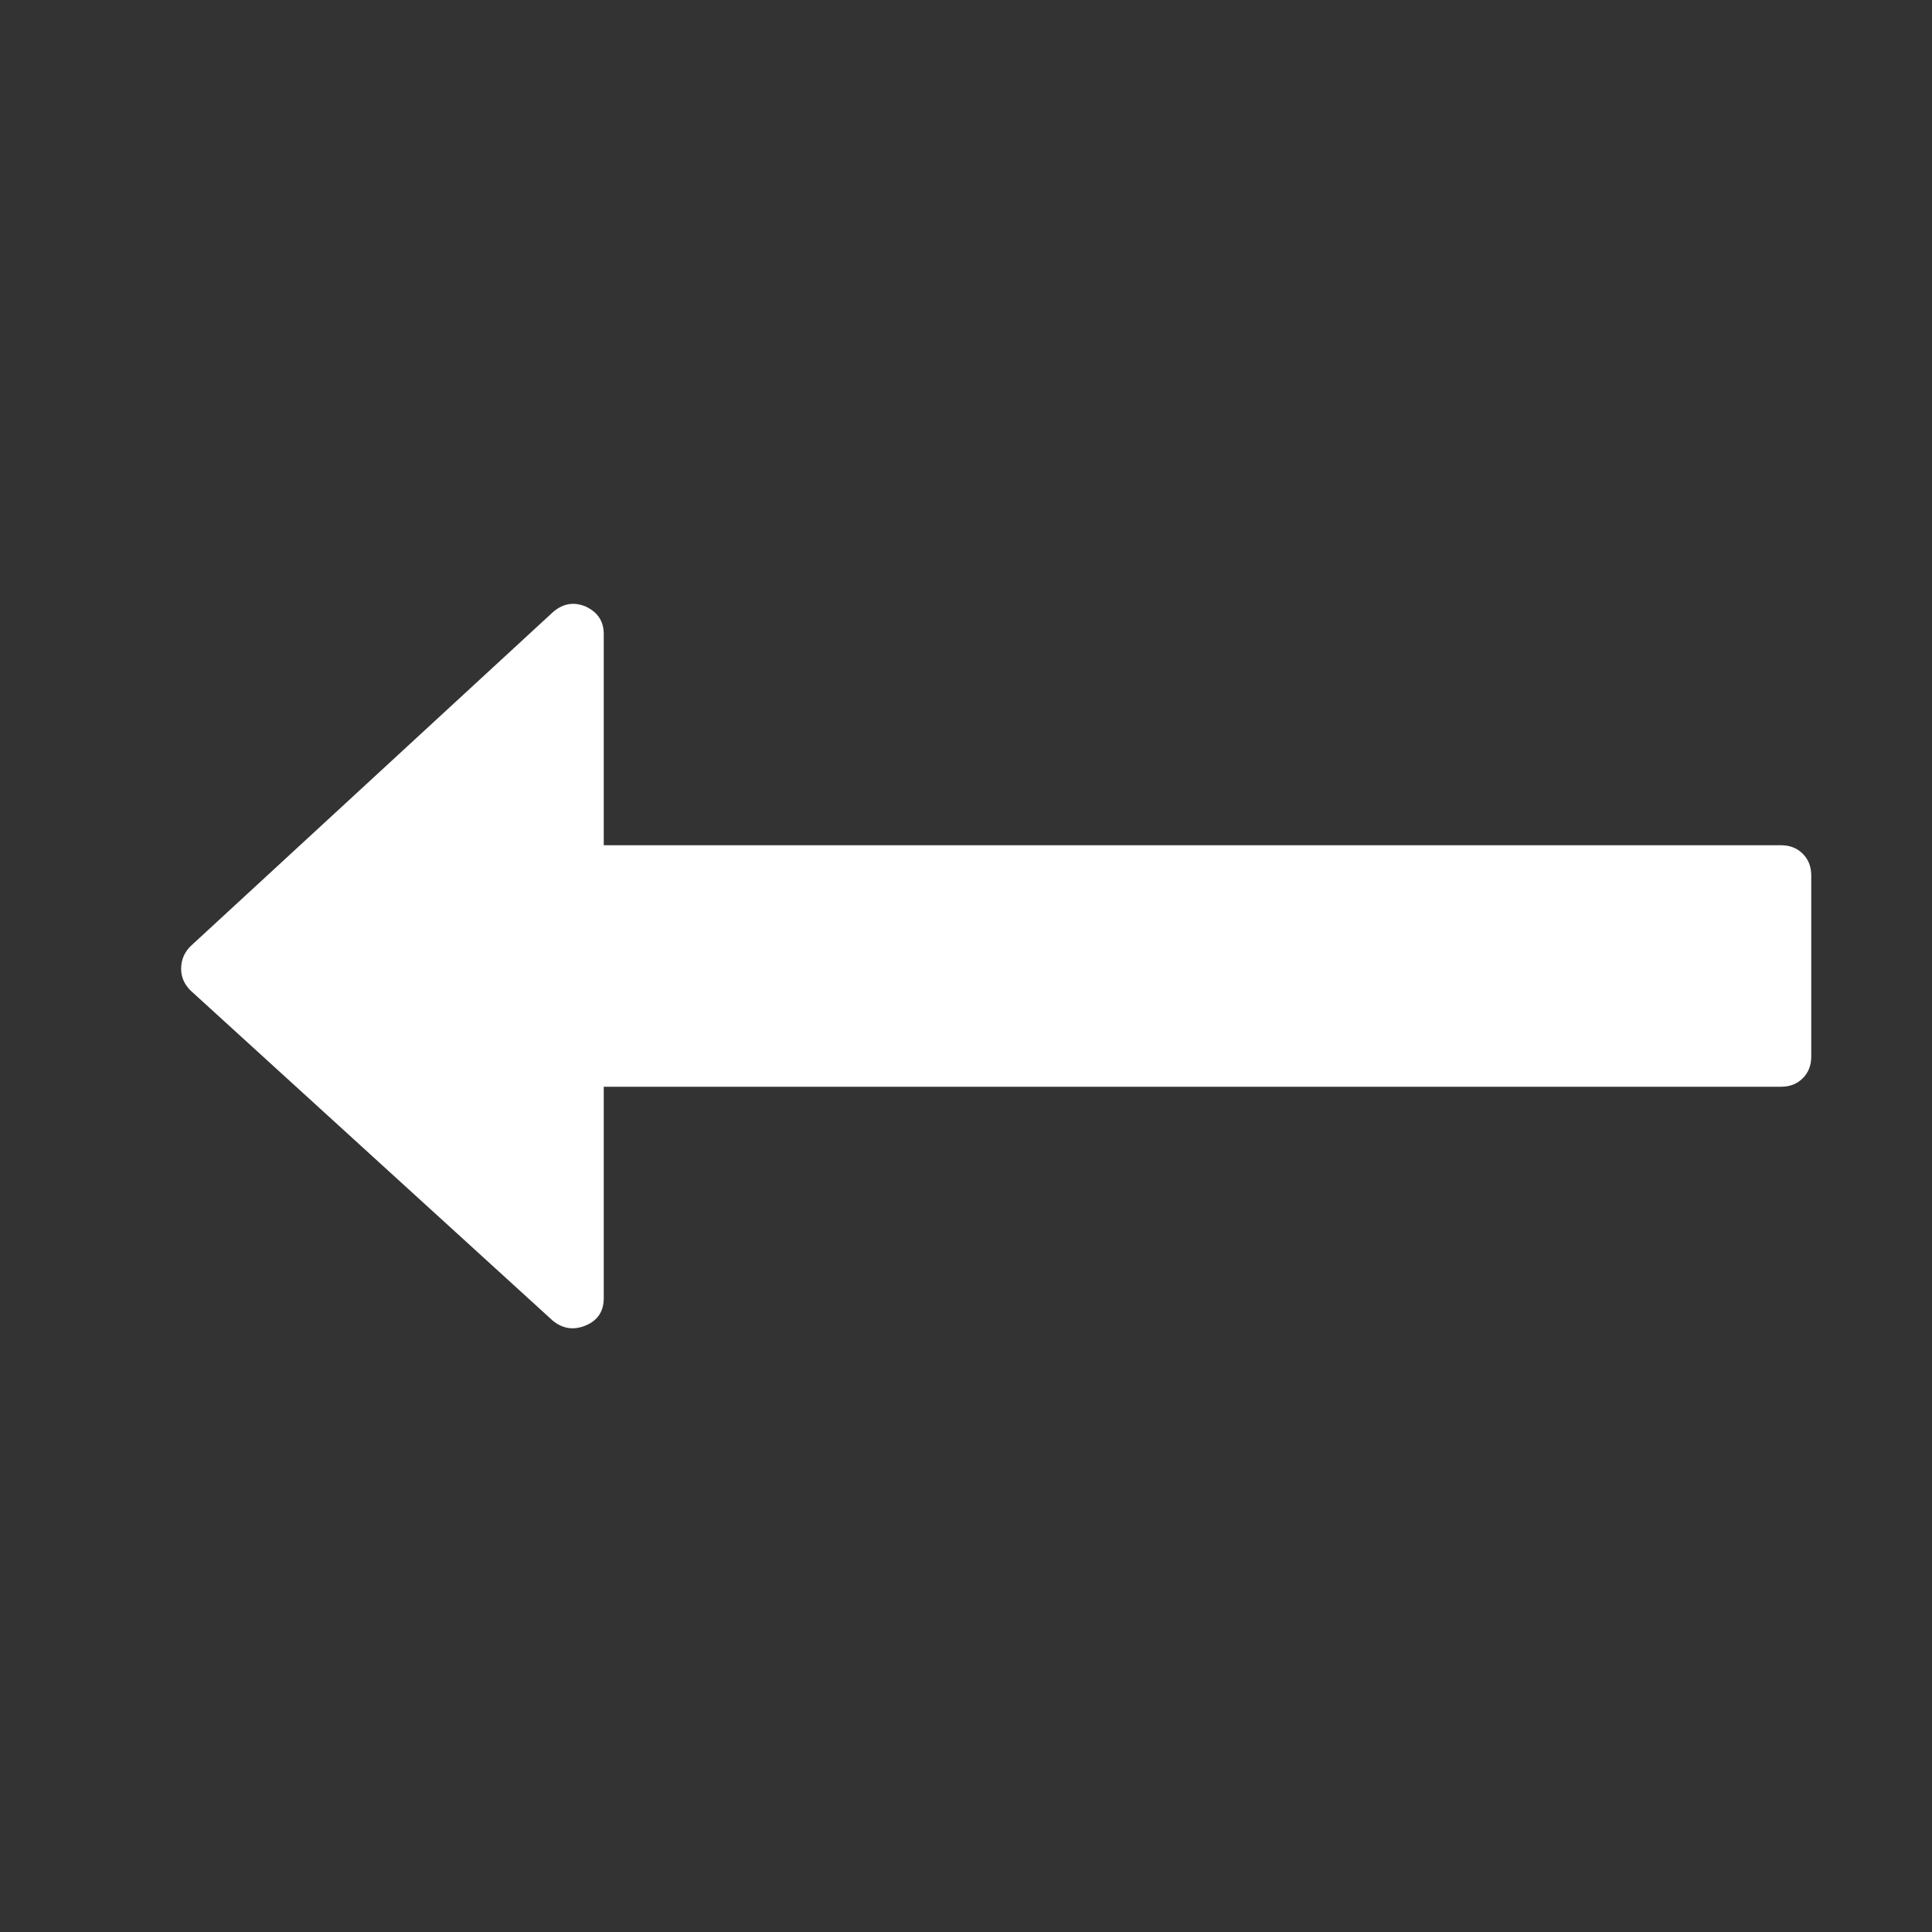 <?xml version="1.0" encoding="UTF-8"?>
<svg xmlns="http://www.w3.org/2000/svg" xmlns:xlink="http://www.w3.org/1999/xlink" width="2048" height="2048" viewBox="0 0 2048 2048" version="1.1">
<rect x="0" y="0" width="2048" height="2048" fill="#333333" stroke="none"/>
<g>
<path d="M 1920 928 L 1920 1120 C 1920 1129.332 1917 1137 1911 1143 C 1905 1149 1897.332 1152 1888 1152 L 640 1152 L 640 1376 C 640 1390 633.668 1399.668 621 1405 C 608.332 1410.332 596.668 1408.668 586 1400 L 202 1050 C 195.332 1043.332 192 1035.668 192 1027 C 192 1017.668 195.332 1009.668 202 1003 L 586 649 C 596.668 639.668 608.332 637.668 621 643 C 633.668 649 640 658.668 640 672 L 640 896 L 1888 896 C 1897.332 896 1905 899 1911 905 C 1917 911 1920 918.668 1920 928 Z M 1920 928 " fill="white" />
</g>
</svg>
